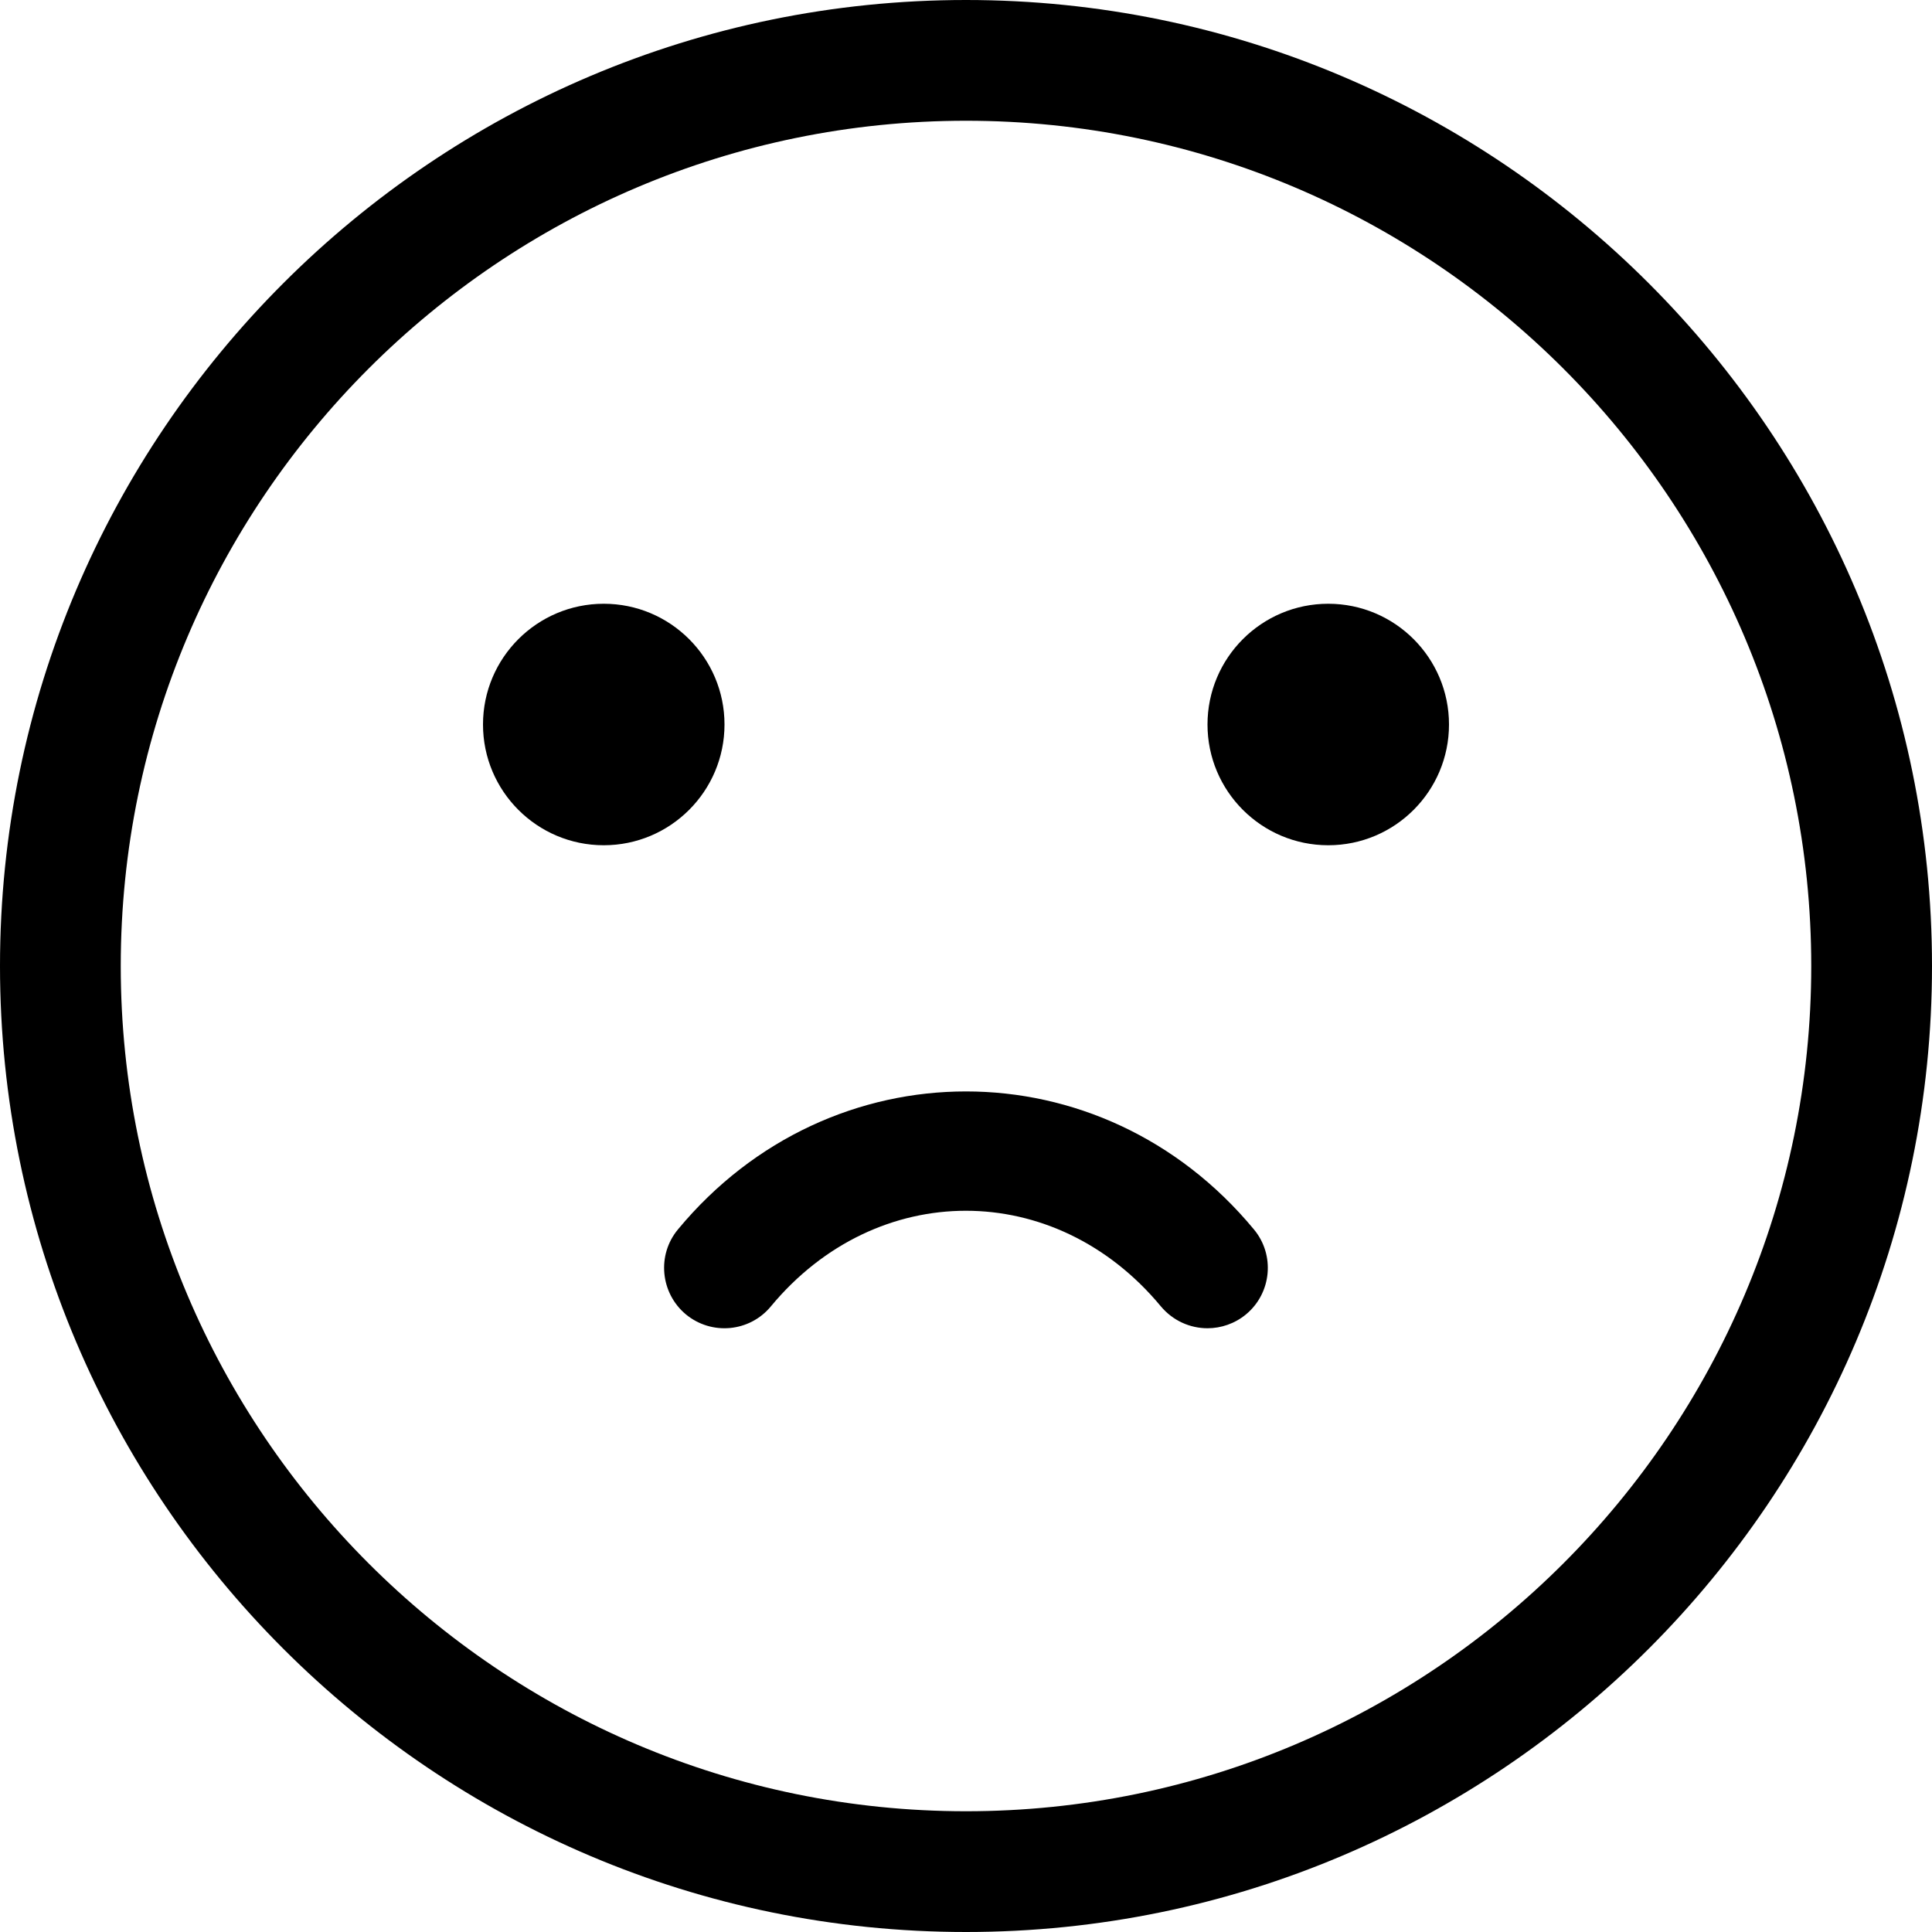 <svg version="1.1" xmlns="http://www.w3.org/2000/svg" width="16" height="16" viewBox="0 0 16 16">
<title>emoji-slight-frown</title>
<path d="M8 0c-4.411 0-8 3.589-8 8s3.589 8 8 8 8-3.589 8-8-3.589-8-8-8zM8 15c-3.859 0-7-3.14-7-7s3.141-7 7-7 7 3.14 7 7-3.141 7-7 7z"></path>
<path d="M6 6c0 0.552-0.448 1-1 1s-1-0.448-1-1c0-0.552 0.448-1 1-1s1 0.448 1 1z"></path>
<path d="M12 6c0 0.552-0.448 1-1 1s-1-0.448-1-1c0-0.552 0.448-1 1-1s1 0.448 1 1z"></path>
<path d="M5.615 10.181c-0.177 0.212-0.146 0.528 0.065 0.704 0.213 0.176 0.528 0.147 0.704-0.066 0.875-1.056 2.355-1.056 3.23 0 0.1 0.119 0.242 0.181 0.386 0.181 0.112 0 0.226-0.038 0.319-0.115 0.212-0.176 0.242-0.492 0.065-0.704-1.261-1.523-3.507-1.523-4.769 0z"></path>
</svg>
